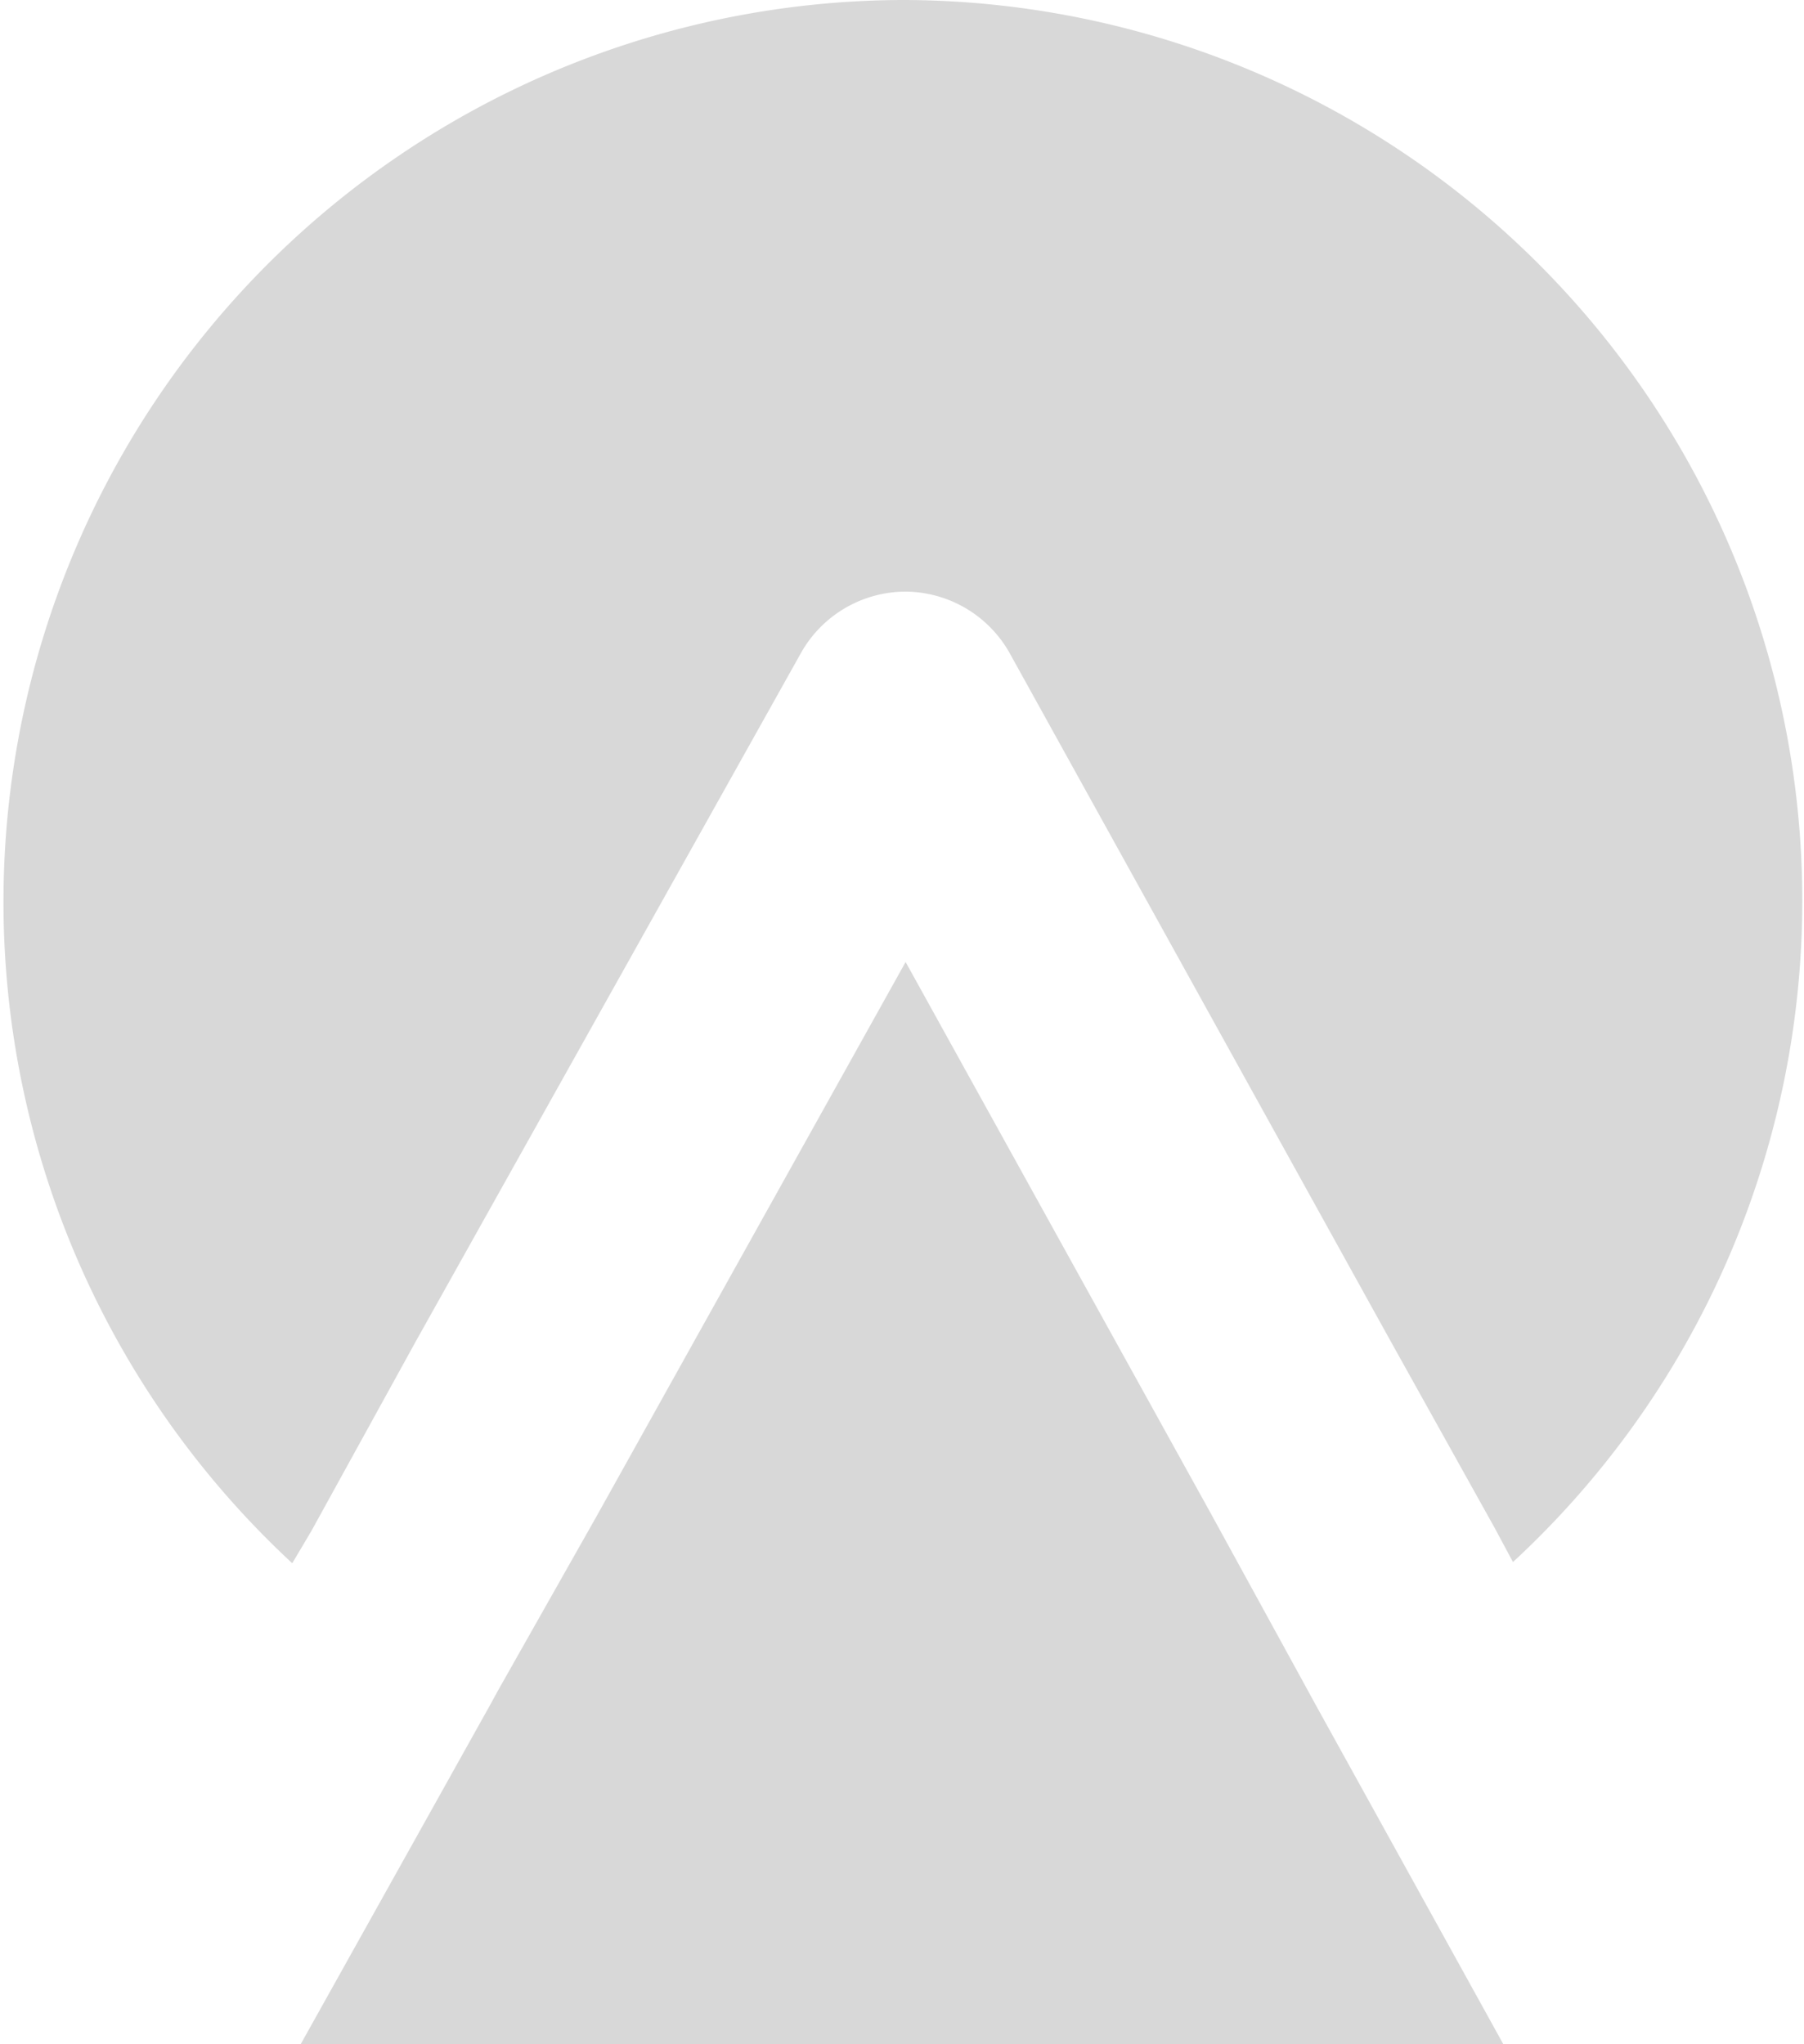<svg viewBox="0 0 15 17" xmlns="http://www.w3.org/2000/svg"><g fill="#d8d8d8"><path d="m7.5 0a7.5 7.5 0 0 0 -5.07 13l.16-.27.87-1.58 3.2-5.72a1 1 0 0 1 .87-.51 1 1 0 0 1 .87.52l3.15 5.69.88 1.58.15.28a7.49 7.49 0 0 0 -5.08-12.99z"/><path d="m10.87 14.05-.8-1.46-2.54-4.59-2.57 4.61-.82 1.45-.06.11-1.58 2.83h10l-1.57-2.84z"/></g></svg>